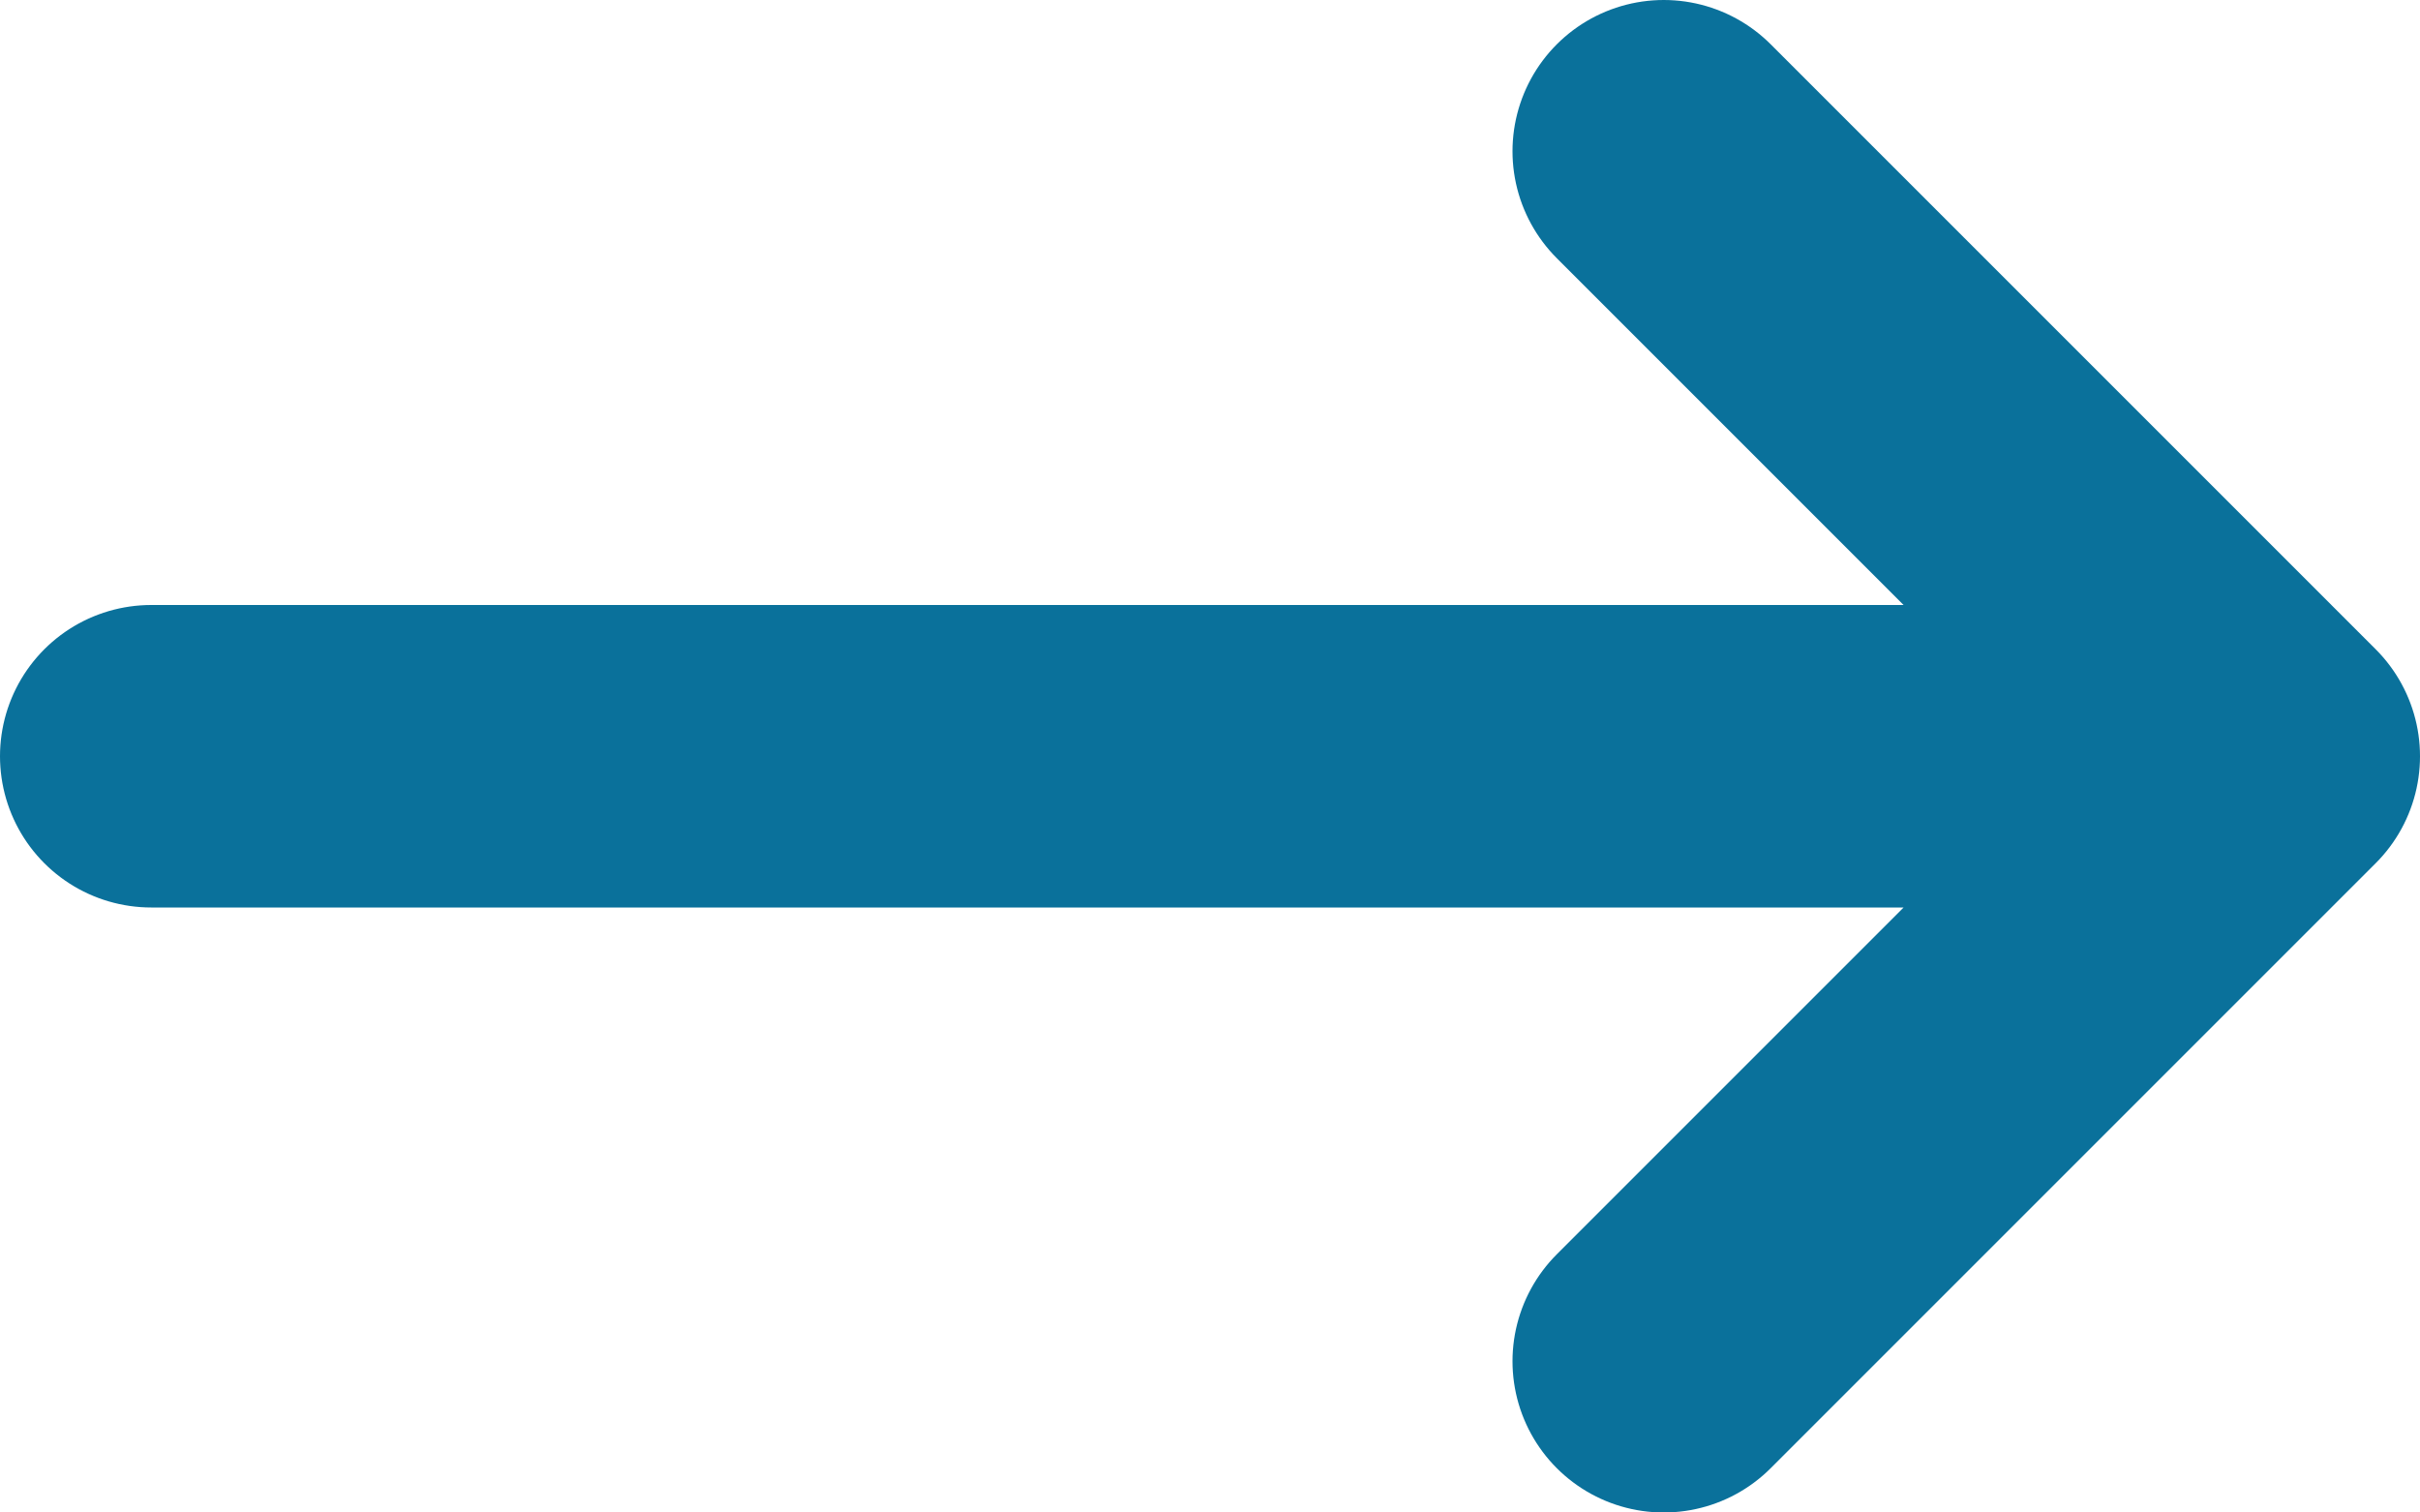 <svg width="16" height="10" viewBox="0 0 16 10" fill="none" xmlns="http://www.w3.org/2000/svg">
<path d="M1 5H15M15 5L11 9M15 5L11 1" stroke="#0A719B" stroke-width="2" stroke-linecap="round" stroke-linejoin="round"/>
</svg>
